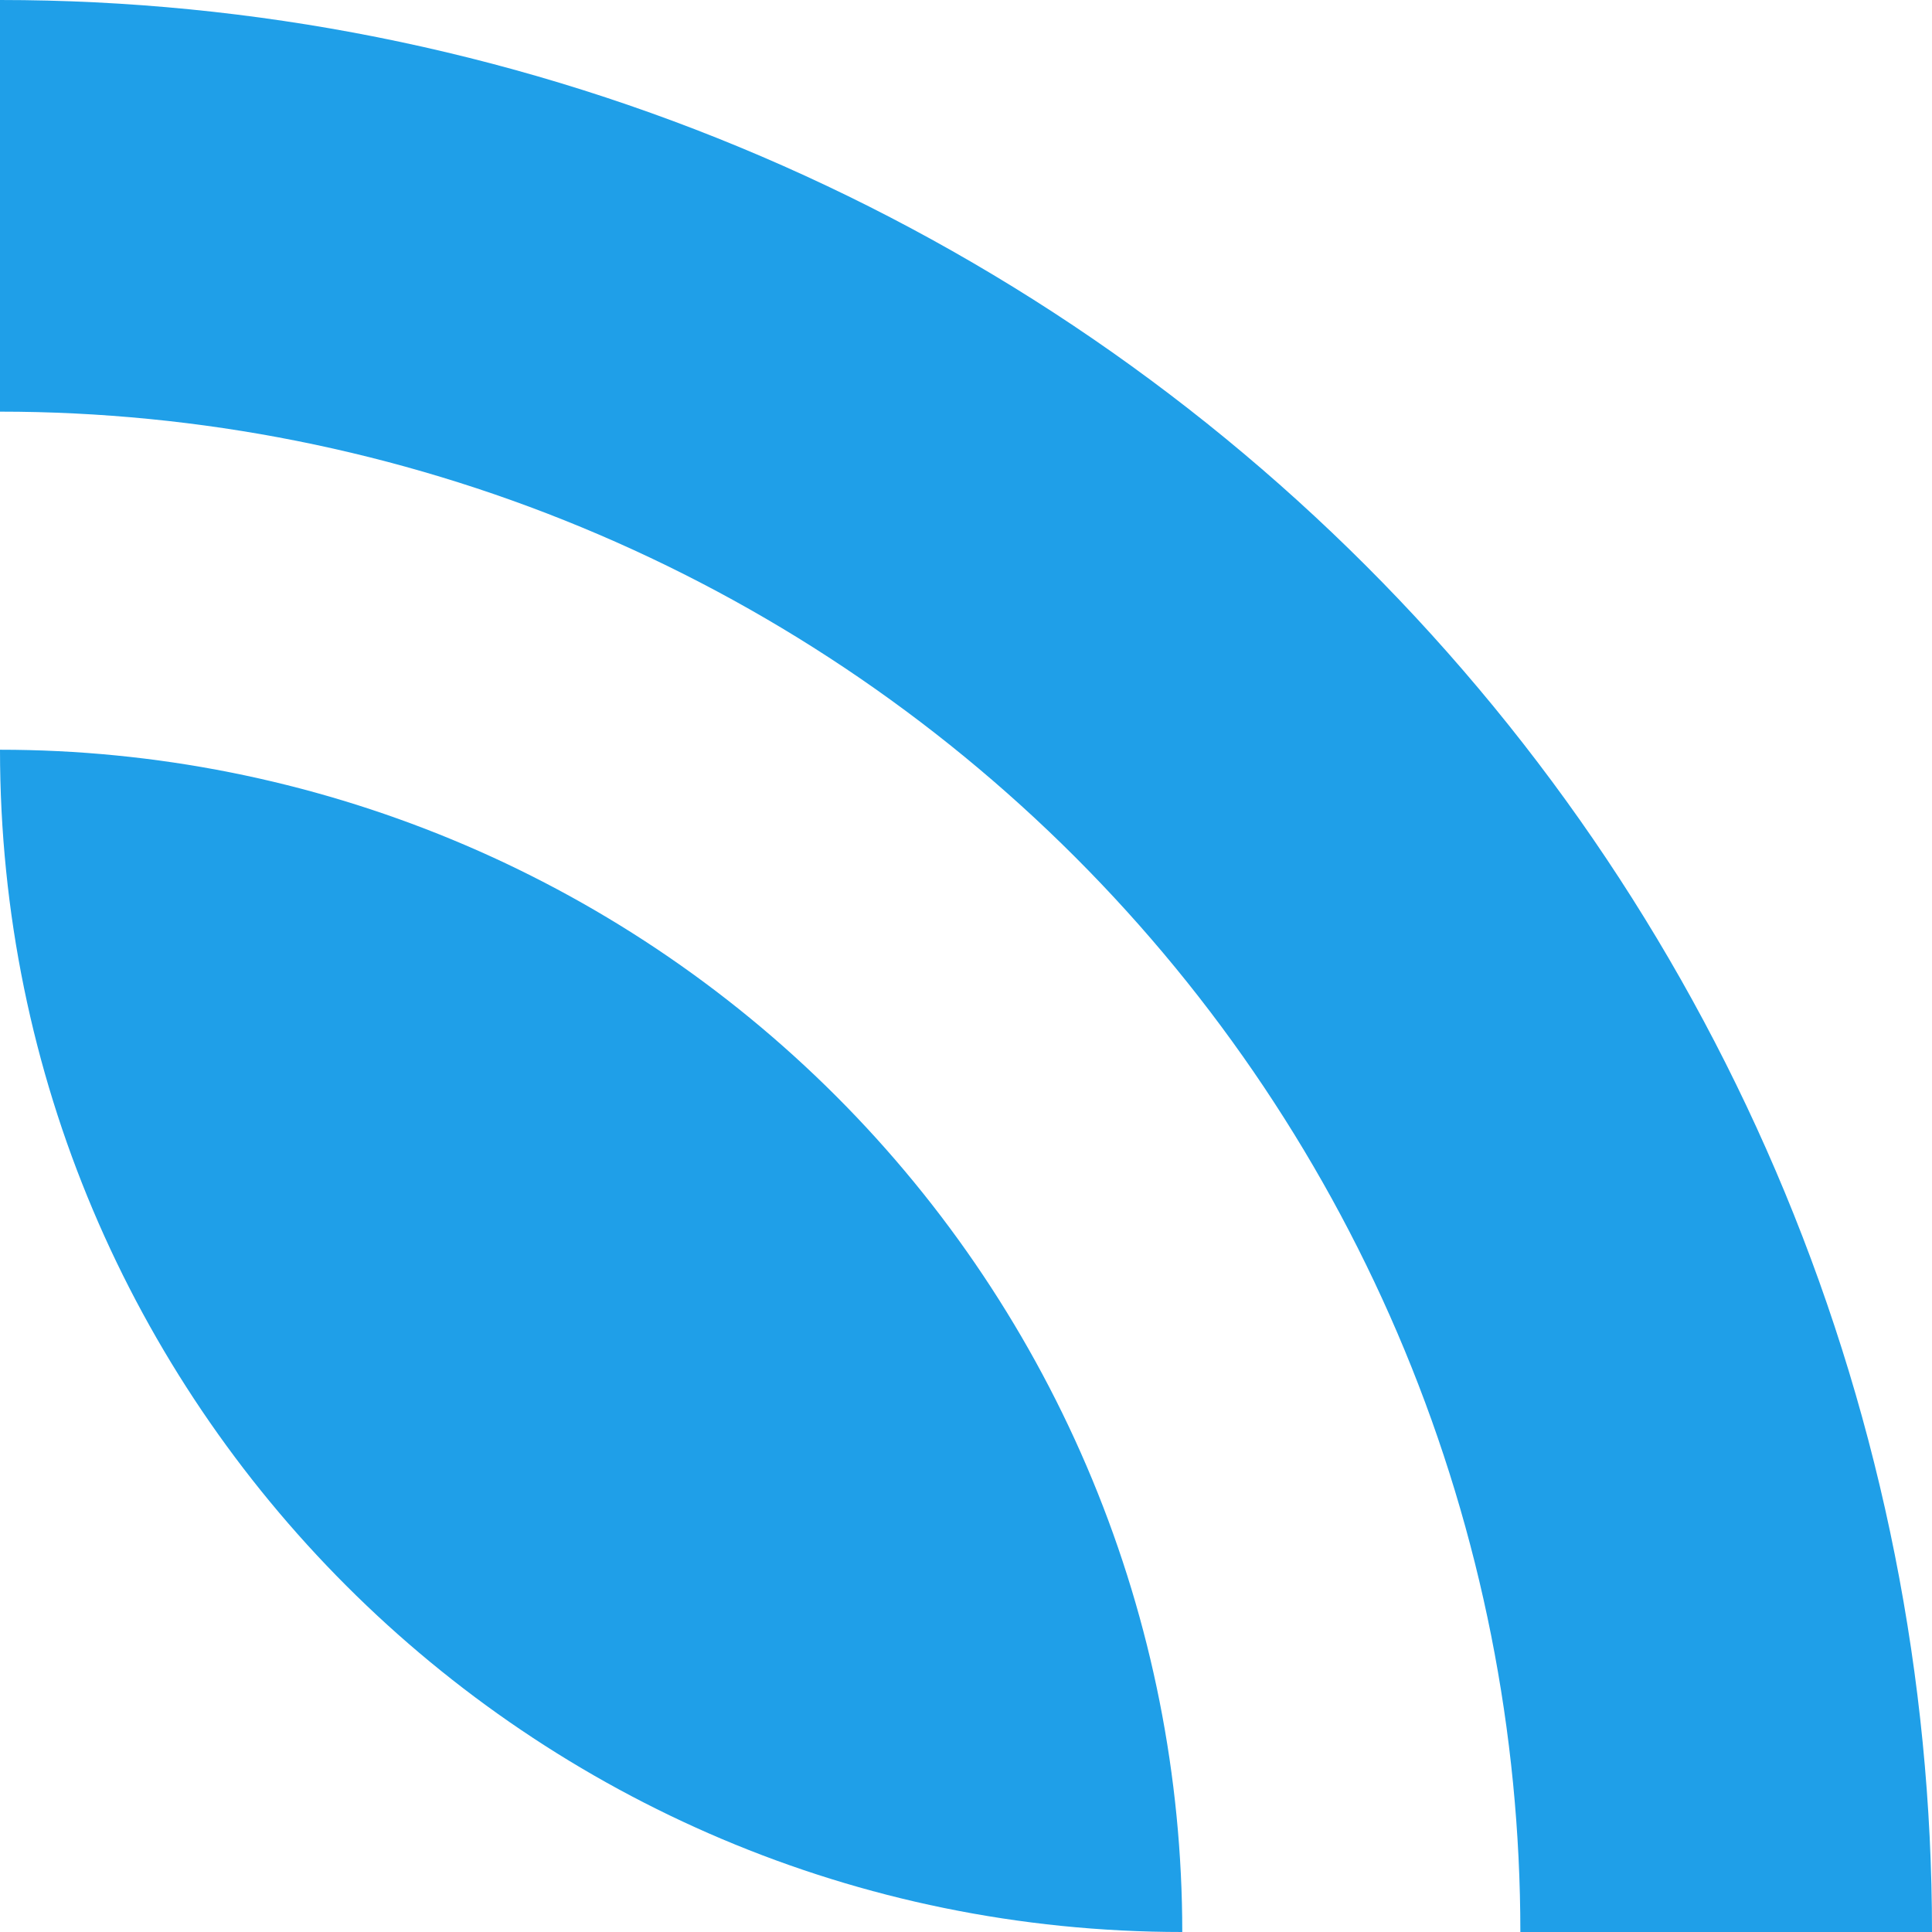 <svg width="412" height="412" viewBox="0 0 412 412"  preserveAspectRatio="none" fill="none" xmlns="http://www.w3.org/2000/svg">
<path fill-rule="evenodd" clip-rule="evenodd" d="M380.638 254.334C401.343 304.321 412 357.895 412 412H324.217C324.217 369.423 315.831 327.263 299.537 287.928C283.244 248.592 259.362 212.85 229.256 182.744C199.15 152.638 163.408 128.756 124.072 112.463C84.737 96.169 42.577 87.783 0 87.783L0 0C54.105 0 107.679 10.657 157.666 31.362C207.652 52.067 253.07 82.414 291.328 120.672C329.586 158.93 359.933 204.348 380.638 254.334ZM232.928 315.518C245.598 346.107 252.119 378.891 252.119 412C112.878 412 0 299.122 0 159.881C33.109 159.881 65.893 166.402 96.482 179.072C127.07 191.742 154.864 210.313 178.275 233.725C201.687 257.136 220.258 284.93 232.928 315.518Z" fill="#1F9FE8"/>
</svg>
